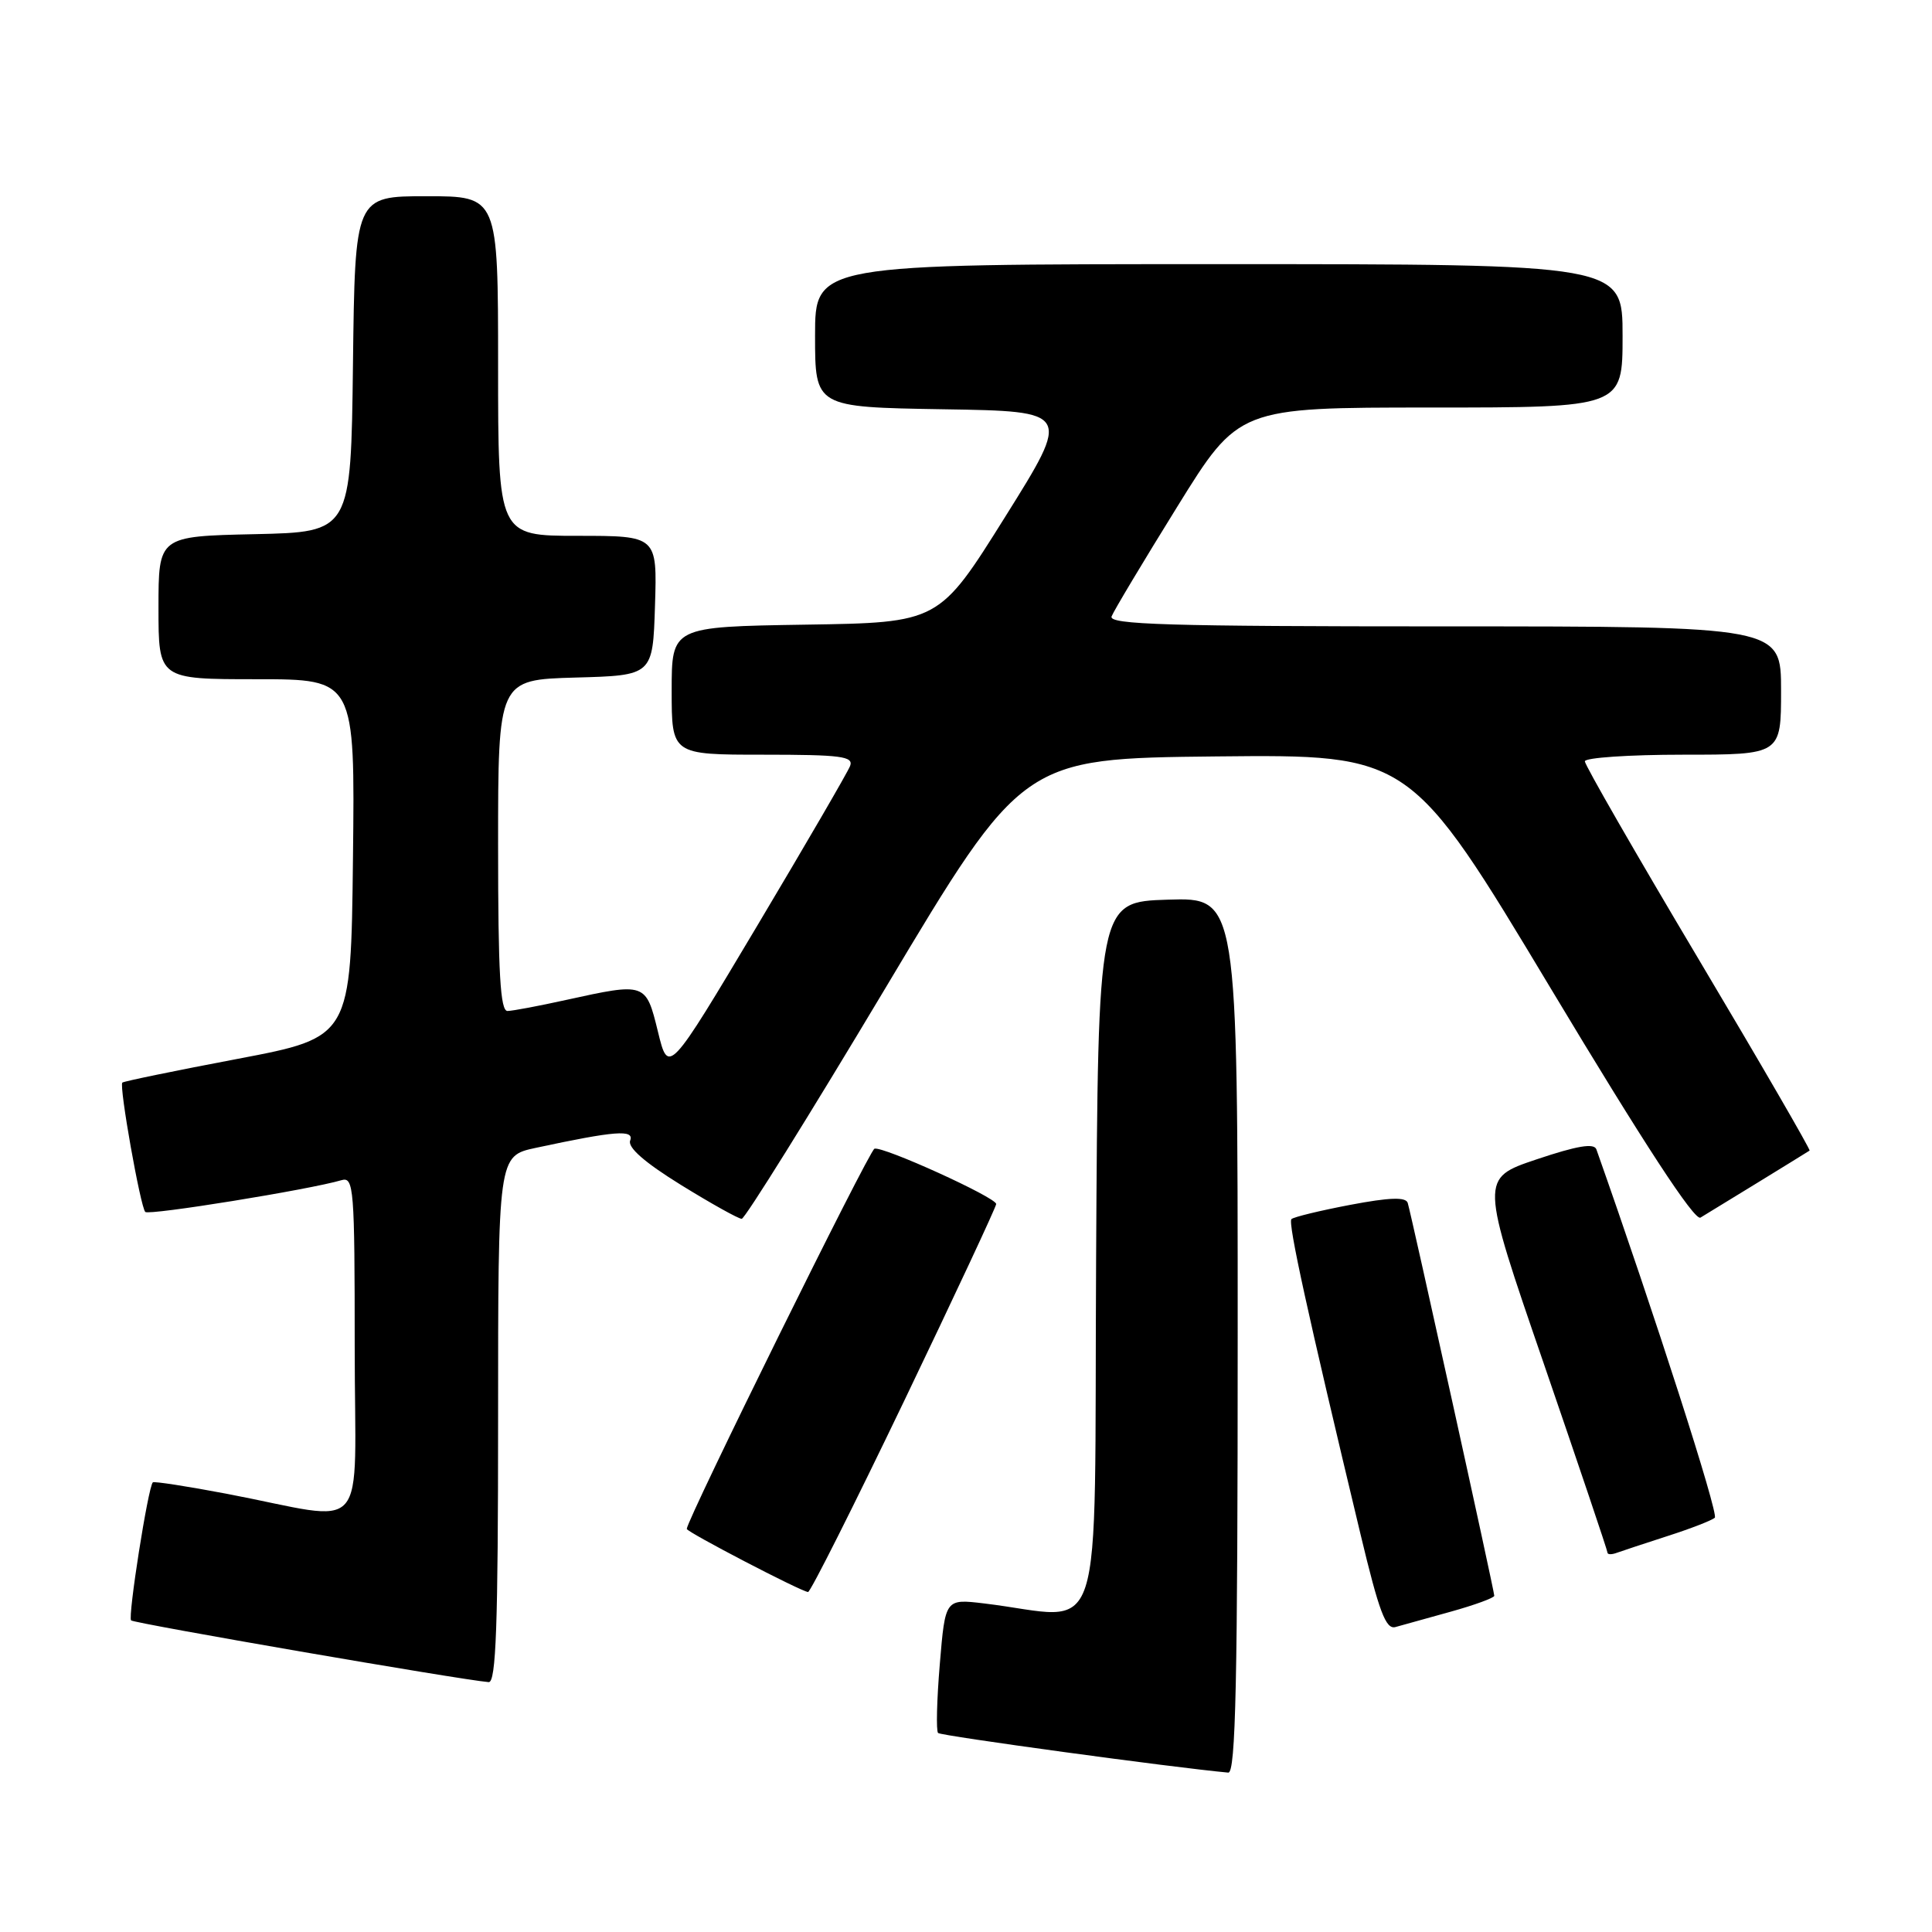<?xml version="1.0" encoding="UTF-8" standalone="no"?>
<!DOCTYPE svg PUBLIC "-//W3C//DTD SVG 1.1//EN" "http://www.w3.org/Graphics/SVG/1.1/DTD/svg11.dtd" >
<svg xmlns="http://www.w3.org/2000/svg" xmlns:xlink="http://www.w3.org/1999/xlink" version="1.1" viewBox="0 0 256 256">
 <g >
 <path fill="currentColor"
d=" M 164.00 176.96 C 164.00 118.92 164.00 118.92 154.75 119.21 C 145.50 119.50 145.50 119.50 145.24 166.84 C 144.95 219.85 146.72 214.41 130.37 212.46 C 125.25 211.85 125.25 211.85 124.53 220.49 C 124.13 225.25 124.03 229.36 124.30 229.63 C 124.68 230.01 155.41 234.21 162.75 234.88 C 163.74 234.98 164.00 222.79 164.00 176.96 Z  M 66.00 188.08 C 66.00 153.17 66.00 153.17 70.98 152.10 C 81.51 149.84 84.07 149.64 83.50 151.13 C 83.15 152.05 85.43 154.04 90.23 157.01 C 94.23 159.48 97.85 161.50 98.28 161.50 C 98.70 161.50 107.25 147.78 117.28 131.00 C 135.50 100.50 135.50 100.50 161.18 100.23 C 186.87 99.97 186.87 99.97 205.50 131.00 C 217.81 151.51 224.53 161.80 225.32 161.34 C 226.38 160.71 239.11 152.90 239.78 152.46 C 239.93 152.36 233.30 140.91 225.03 127.02 C 216.76 113.13 210.00 101.37 210.00 100.88 C 210.00 100.40 215.85 100.00 223.00 100.00 C 236.00 100.00 236.00 100.00 236.00 91.50 C 236.00 83.00 236.00 83.00 191.39 83.00 C 154.78 83.00 146.88 82.76 147.29 81.68 C 147.57 80.95 151.48 74.42 155.97 67.18 C 164.13 54.00 164.13 54.00 189.57 54.00 C 215.00 54.00 215.00 54.00 215.00 44.50 C 215.00 35.00 215.00 35.00 161.50 35.00 C 108.00 35.00 108.00 35.00 108.00 44.48 C 108.00 53.95 108.00 53.95 124.97 54.23 C 141.94 54.50 141.94 54.50 133.18 68.50 C 124.42 82.50 124.42 82.50 106.71 82.77 C 89.00 83.05 89.00 83.05 89.00 91.52 C 89.00 100.00 89.00 100.00 101.11 100.00 C 111.47 100.00 113.13 100.22 112.64 101.50 C 112.32 102.33 106.77 111.87 100.31 122.71 C 88.57 142.40 88.57 142.40 87.18 136.70 C 85.58 130.18 85.57 130.18 75.00 132.50 C 71.42 133.29 67.94 133.95 67.25 133.96 C 66.29 133.99 66.00 128.96 66.00 112.03 C 66.00 90.07 66.00 90.07 76.25 89.78 C 86.50 89.50 86.50 89.50 86.79 80.25 C 87.08 71.00 87.08 71.00 76.54 71.00 C 66.00 71.00 66.00 71.00 66.00 48.50 C 66.00 26.00 66.00 26.00 56.52 26.00 C 47.04 26.00 47.04 26.00 46.77 48.25 C 46.50 70.50 46.50 70.50 33.75 70.78 C 21.00 71.06 21.00 71.06 21.00 80.53 C 21.00 90.00 21.00 90.00 34.02 90.00 C 47.04 90.00 47.04 90.00 46.77 113.73 C 46.50 137.45 46.50 137.45 31.51 140.30 C 23.27 141.86 16.39 143.28 16.21 143.45 C 15.76 143.90 18.61 159.94 19.25 160.59 C 19.74 161.07 40.98 157.64 45.25 156.38 C 46.88 155.90 47.00 157.41 47.00 178.48 C 47.00 204.25 49.31 201.61 30.02 197.93 C 24.81 196.94 20.41 196.26 20.25 196.42 C 19.62 197.05 16.92 214.25 17.37 214.71 C 17.78 215.11 60.95 222.57 64.75 222.89 C 65.73 222.98 66.00 215.41 66.00 188.08 Z  M 192.25 213.55 C 195.41 212.67 198.00 211.72 198.00 211.45 C 198.00 210.80 186.98 160.81 186.53 159.39 C 186.27 158.59 184.13 158.66 178.91 159.65 C 174.91 160.41 171.41 161.26 171.12 161.54 C 170.64 162.03 173.25 173.98 180.27 203.27 C 182.74 213.60 183.63 215.95 184.91 215.59 C 185.79 215.35 189.09 214.43 192.25 213.55 Z  M 119.82 185.60 C 126.52 171.63 132.00 159.90 132.00 159.54 C 132.00 158.67 116.97 151.84 115.87 152.21 C 115.16 152.45 91.00 201.40 91.00 202.59 C 91.00 203.00 106.11 210.87 107.07 210.95 C 107.38 210.98 113.11 199.57 119.82 185.60 Z  M 221.00 203.52 C 224.03 202.55 226.82 201.46 227.22 201.11 C 227.76 200.62 219.22 174.05 211.53 152.30 C 211.22 151.44 209.01 151.81 203.61 153.62 C 196.11 156.14 196.11 156.14 204.56 180.69 C 209.20 194.20 213.00 205.46 213.00 205.73 C 213.00 206.00 213.56 206.01 214.25 205.75 C 214.94 205.50 217.97 204.50 221.00 203.52 Z "/>
</g>
</svg>